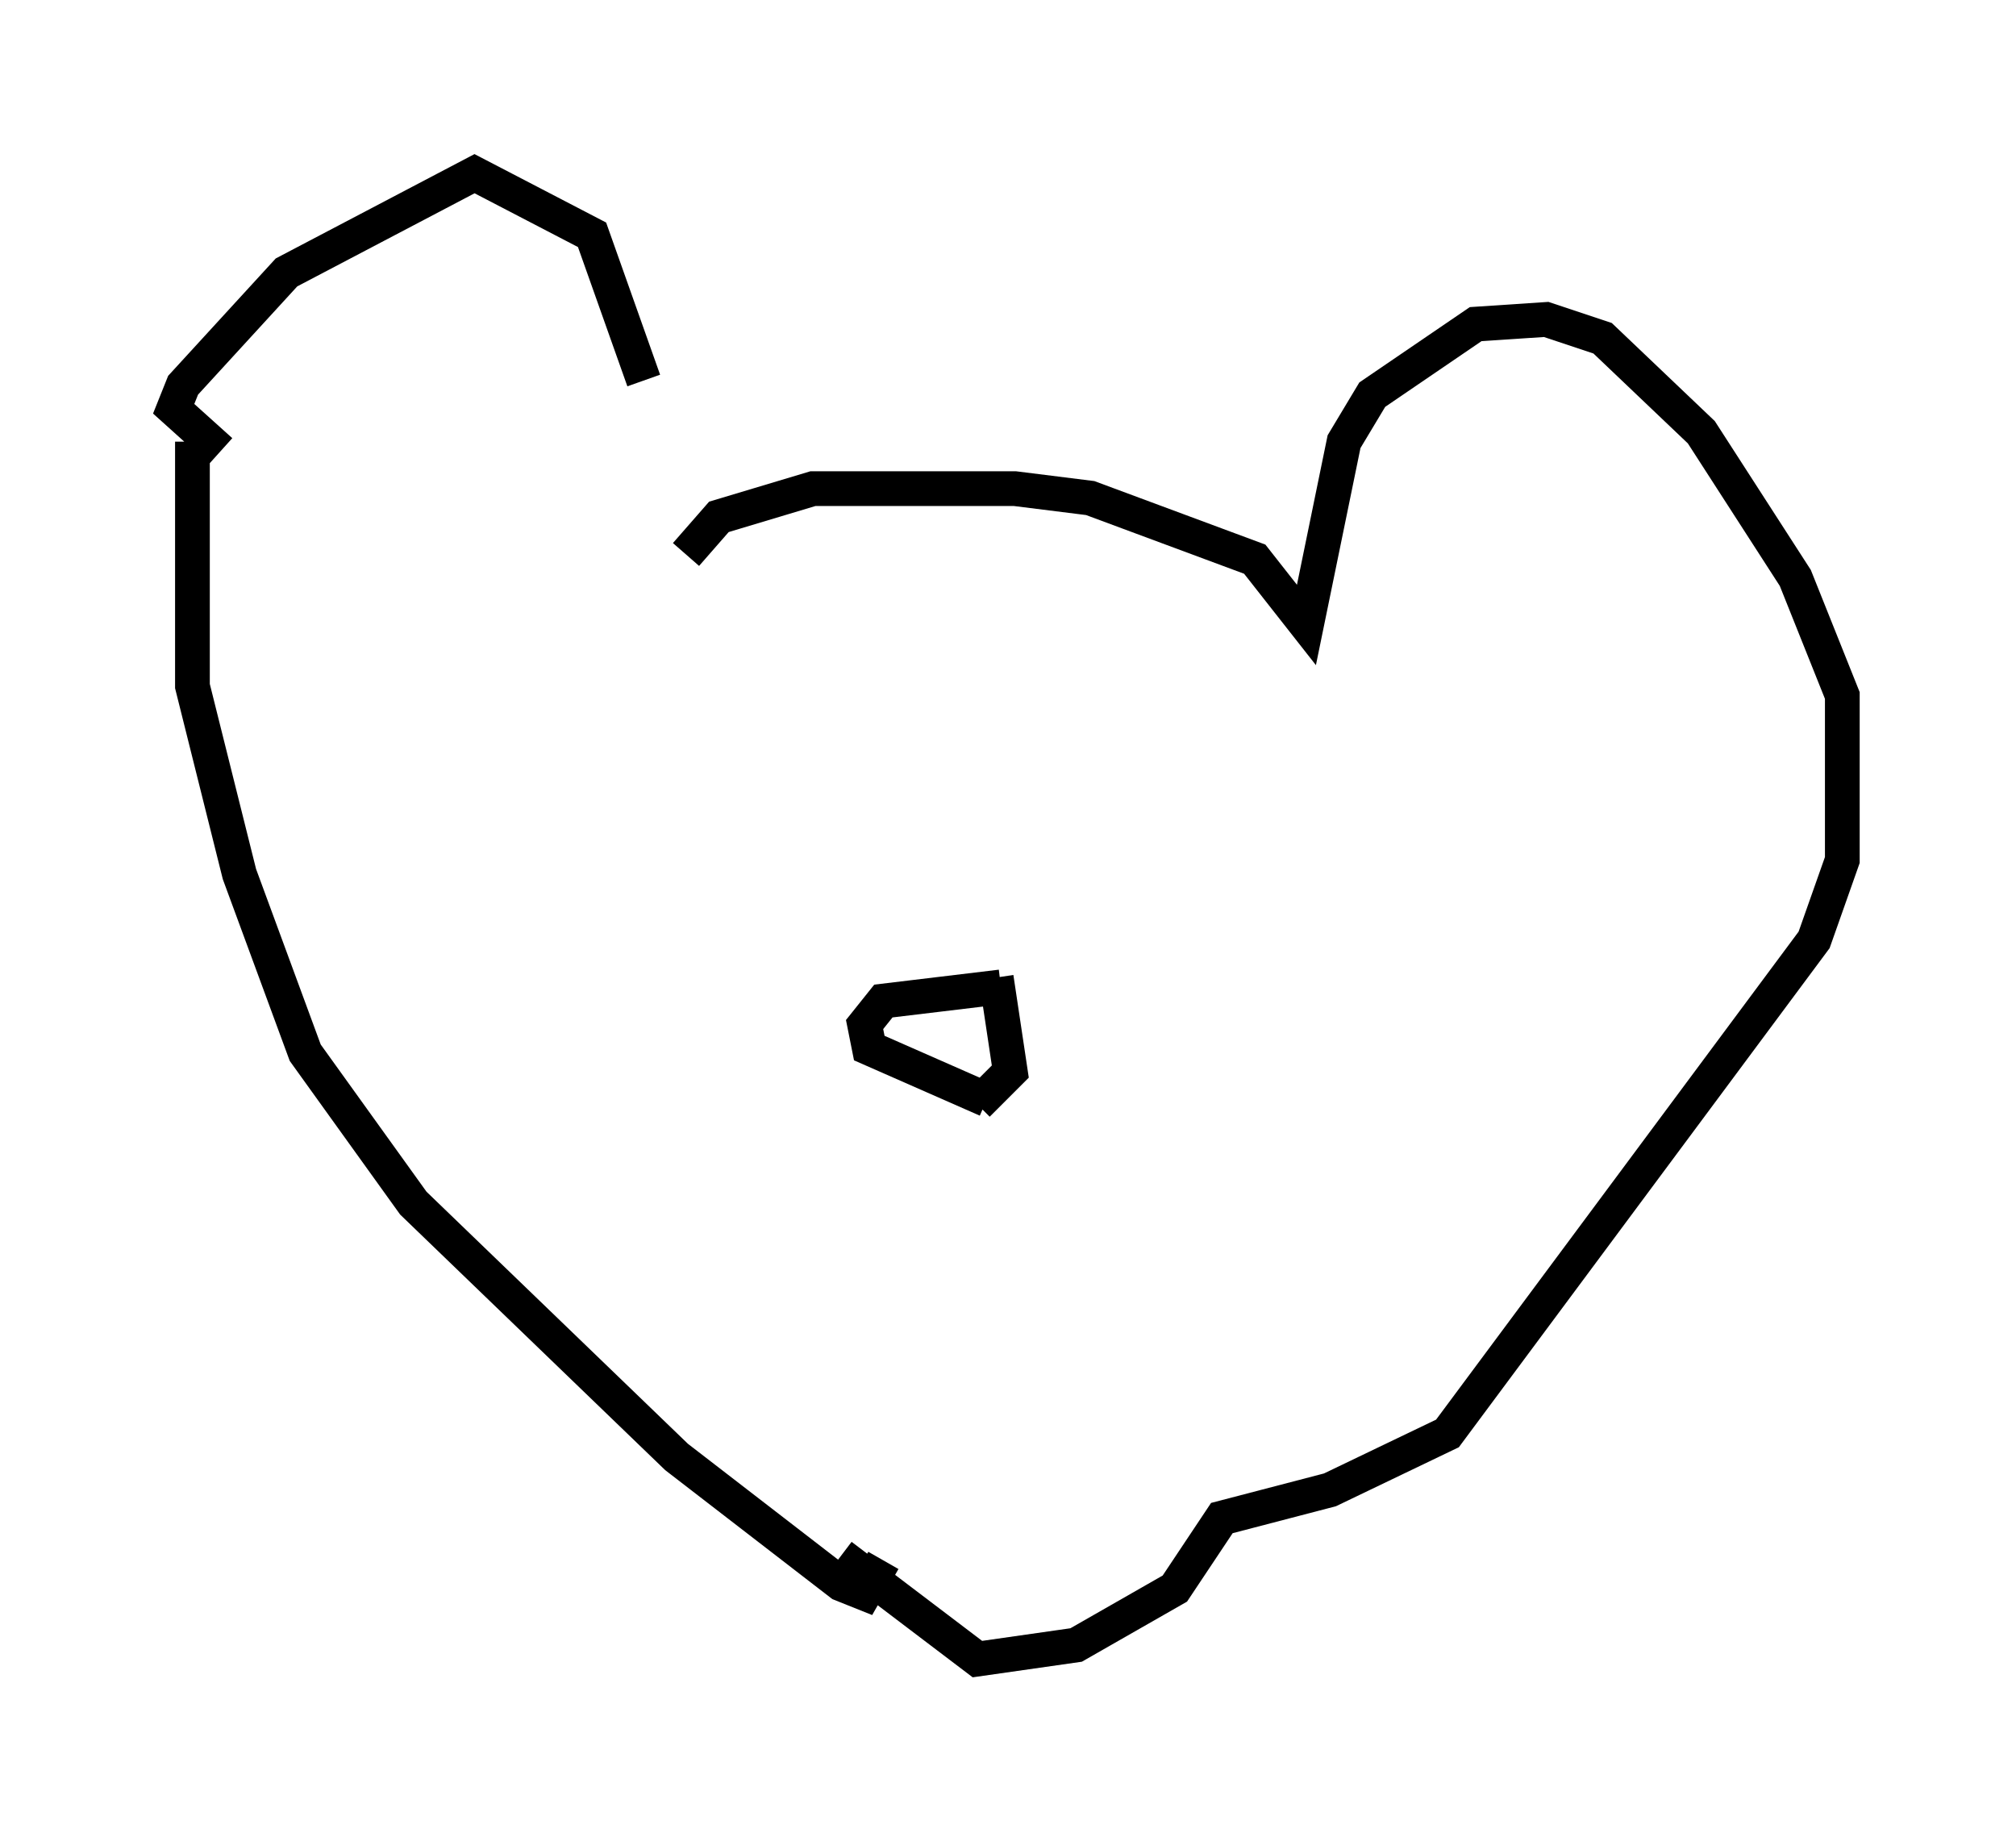 <?xml version="1.0" encoding="utf-8" ?>
<svg baseProfile="full" height="52.76" version="1.1" width="58.037" xmlns="http://www.w3.org/2000/svg" xmlns:ev="http://www.w3.org/2001/xml-events" xmlns:xlink="http://www.w3.org/1999/xlink"><defs /><rect fill="white" height="52.76" width="58.037" x="0" y="0" /><path d="M18.667, 15.149 m-0.135, -4.195 l-1.488, -4.195 -3.383, -1.759 l-5.413, 2.842 -2.977, 3.248 l-0.271, 0.677 1.353, 1.218 m13.396, 2.977 l0.947, -1.083 2.706, -0.812 l5.819, 0.0 2.165, 0.271 l4.736, 1.759 1.488, 1.894 l1.083, -5.277 0.812, -1.353 l2.977, -2.03 2.03, -0.135 l1.624, 0.541 2.842, 2.706 l2.706, 4.195 1.353, 3.383 l0.0, 4.736 -0.812, 2.3 l-10.555, 14.208 -3.383, 1.624 l-3.112, 0.812 -1.353, 2.03 l-2.842, 1.624 -2.842, 0.406 l-3.924, -2.977 m-18.674, -32.07 l0.0, 7.036 1.353, 5.413 l1.894, 5.142 3.112, 4.33 l7.578, 7.307 4.736, 3.654 l0.677, 0.271 0.541, -0.947 m3.383, -16.509 l-3.383, 0.406 -0.541, 0.677 l0.135, 0.677 3.383, 1.488 m0.271, -3.518 l0.406, 2.706 -0.947, 0.947 " fill="none" stroke="black" stroke-width="1" /></svg>